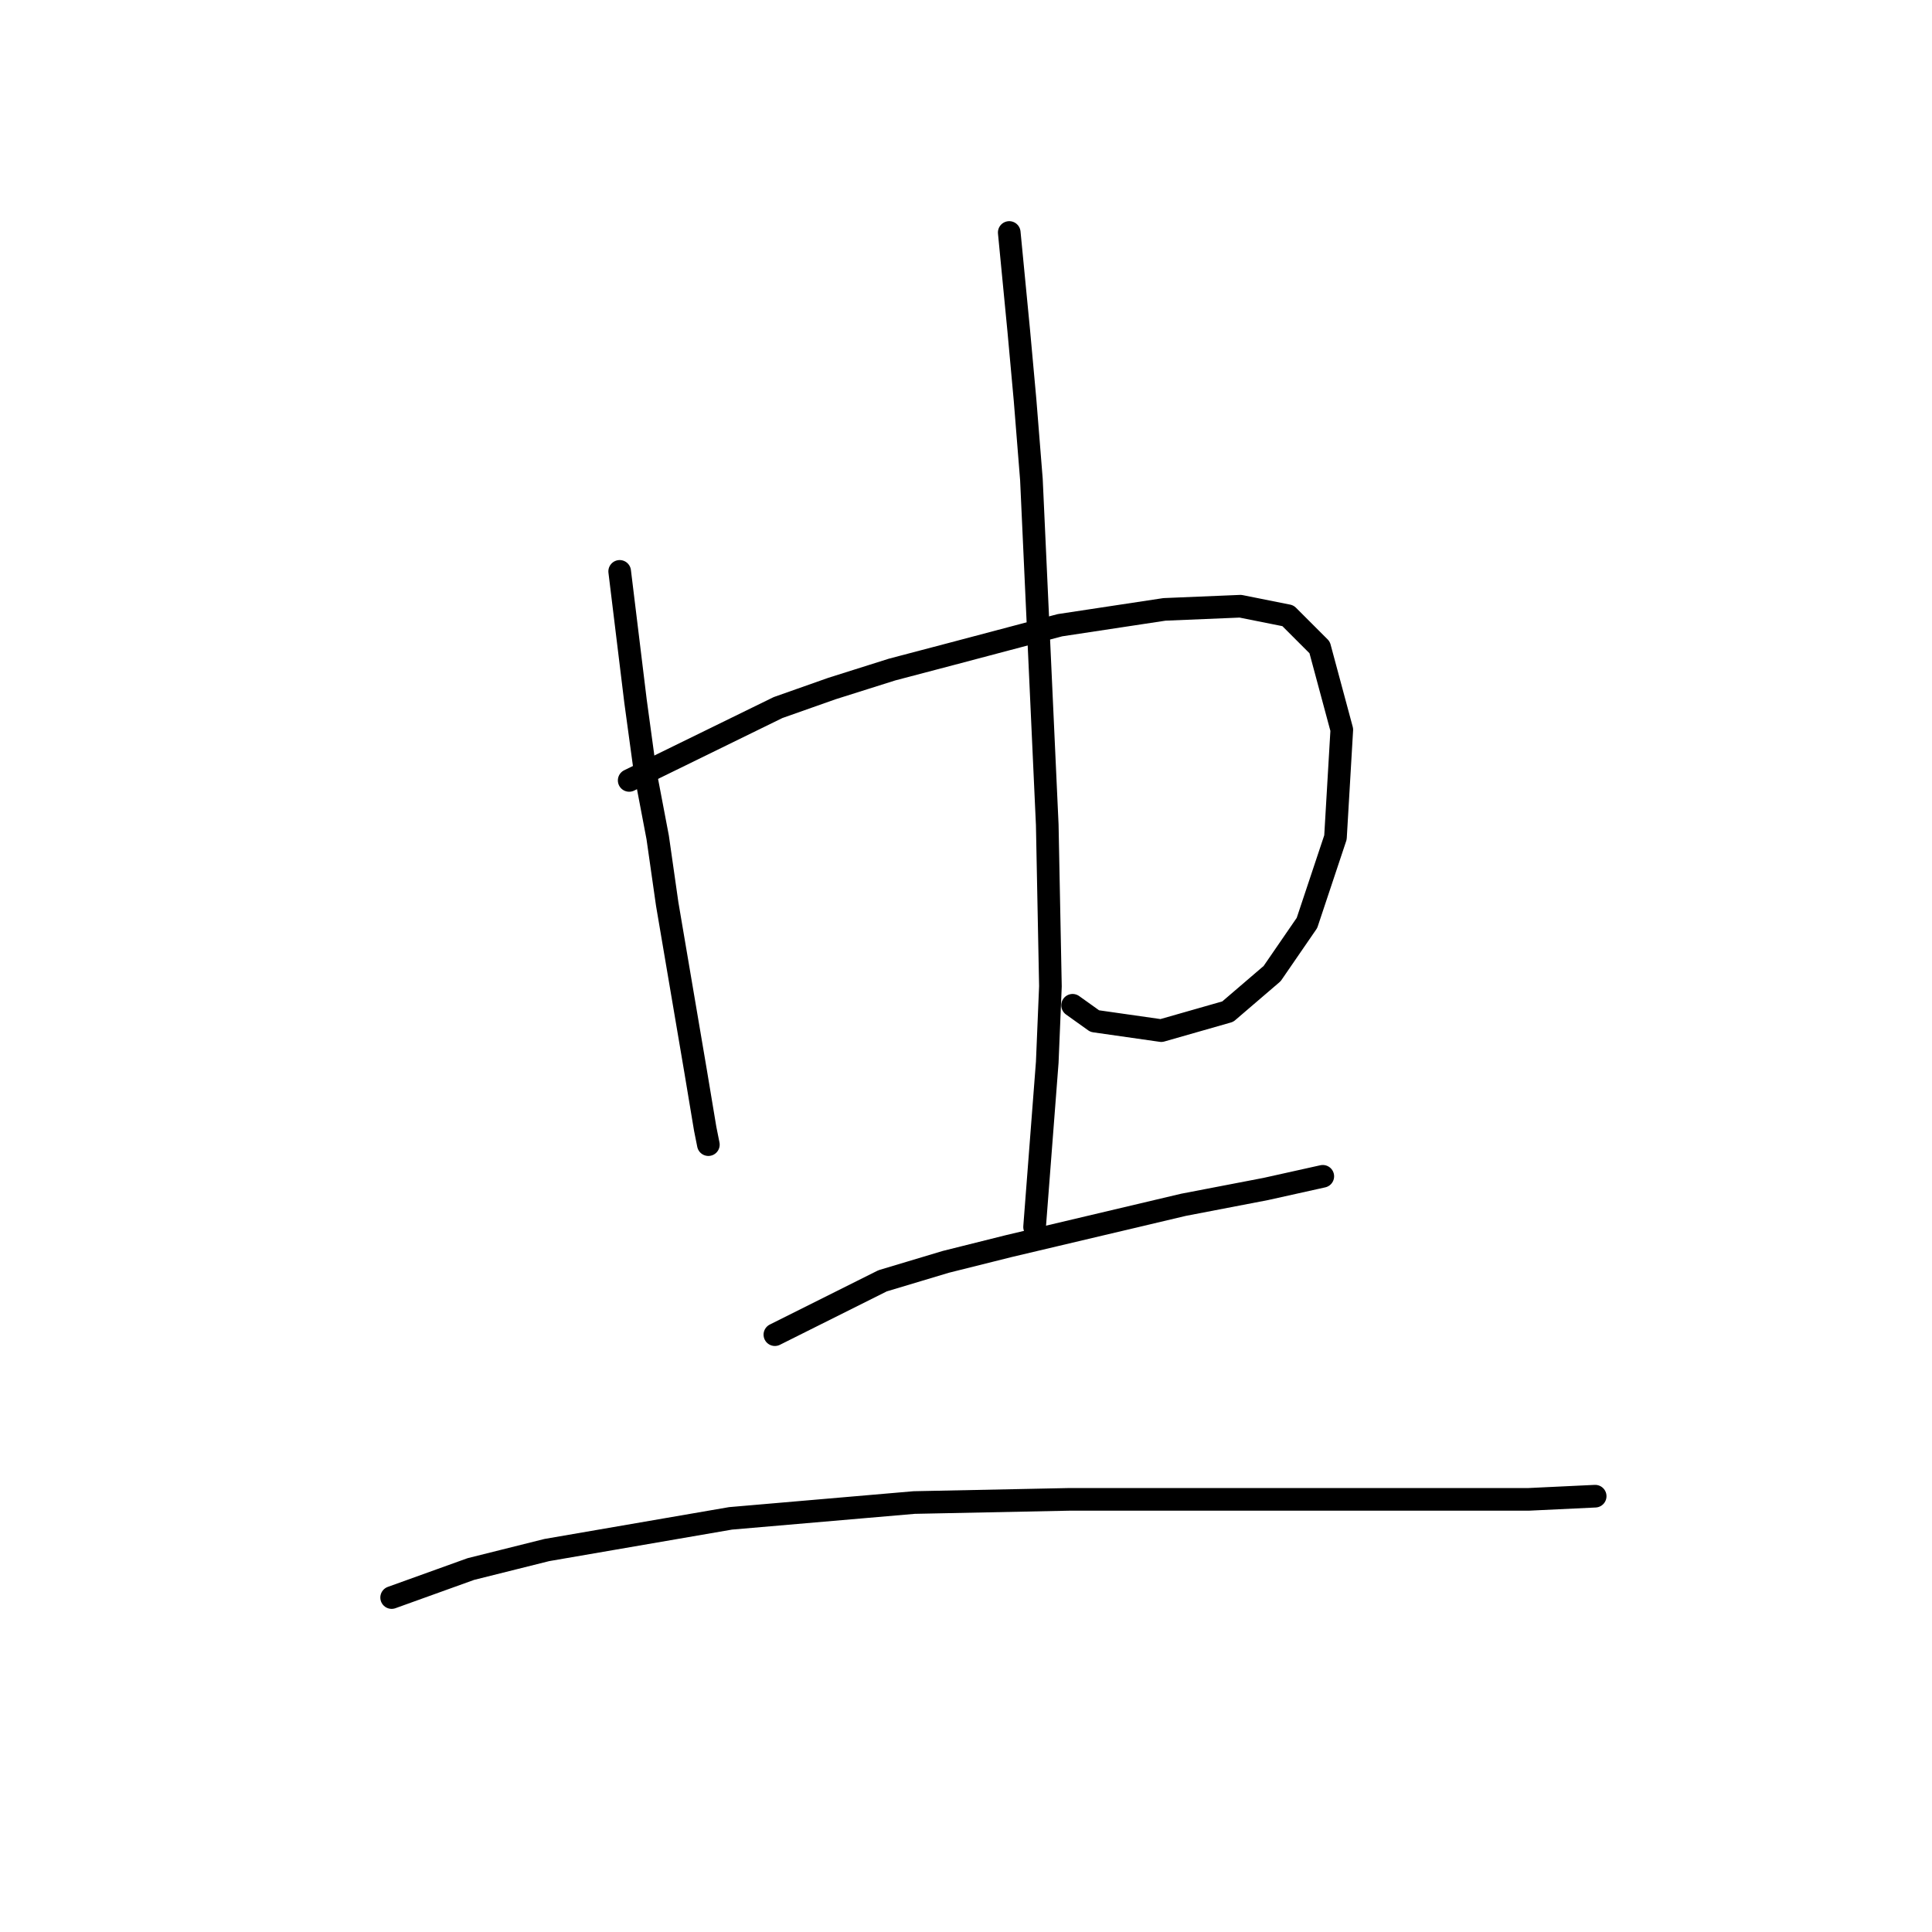 <?xml version="1.0" standalone="no"?>
    <svg width="256" height="256" xmlns="http://www.w3.org/2000/svg" version="1.1">
    <polyline stroke="black" stroke-width="3" stroke-linecap="round" fill="transparent" stroke-linejoin="round" points="82.111 75.711 84.21 92.917 85.469 102.15 87.147 110.963 88.406 119.776 92.183 142.018 93.442 149.572 93.862 151.67 93.862 151.67 " />
        <polyline stroke="black" stroke-width="3" stroke-linecap="round" fill="transparent" stroke-linejoin="round" points="83.37 103.409 103.095 93.756 110.229 91.238 118.203 88.72 126.176 86.622 140.445 82.845 154.294 80.747 164.366 80.327 170.661 81.586 174.858 85.783 177.795 96.694 176.956 110.963 173.179 122.294 168.563 129.008 162.687 134.044 153.874 136.562 145.061 135.303 142.124 133.205 142.124 133.205 " />
        <polyline stroke="black" stroke-width="3" stroke-linecap="round" fill="transparent" stroke-linejoin="round" points="133.73 30.806 134.989 43.816 135.829 53.049 136.668 63.54 138.766 109.284 139.186 130.687 138.766 140.759 137.088 162.582 137.088 162.582 " />
        <polyline stroke="black" stroke-width="3" stroke-linecap="round" fill="transparent" stroke-linejoin="round" points="102.675 176.85 116.944 169.716 125.337 167.198 133.73 165.1 156.812 159.644 167.723 157.546 175.277 155.867 175.277 155.867 " />
        <polyline stroke="black" stroke-width="3" stroke-linecap="round" fill="transparent" stroke-linejoin="round" points="51.895 211.683 62.387 207.906 72.459 205.388 96.8 201.191 121.14 199.093 141.704 198.673 161.009 198.673 179.054 198.673 187.028 198.673 202.556 198.673 211.369 198.253 211.369 198.253 " />
        </svg>